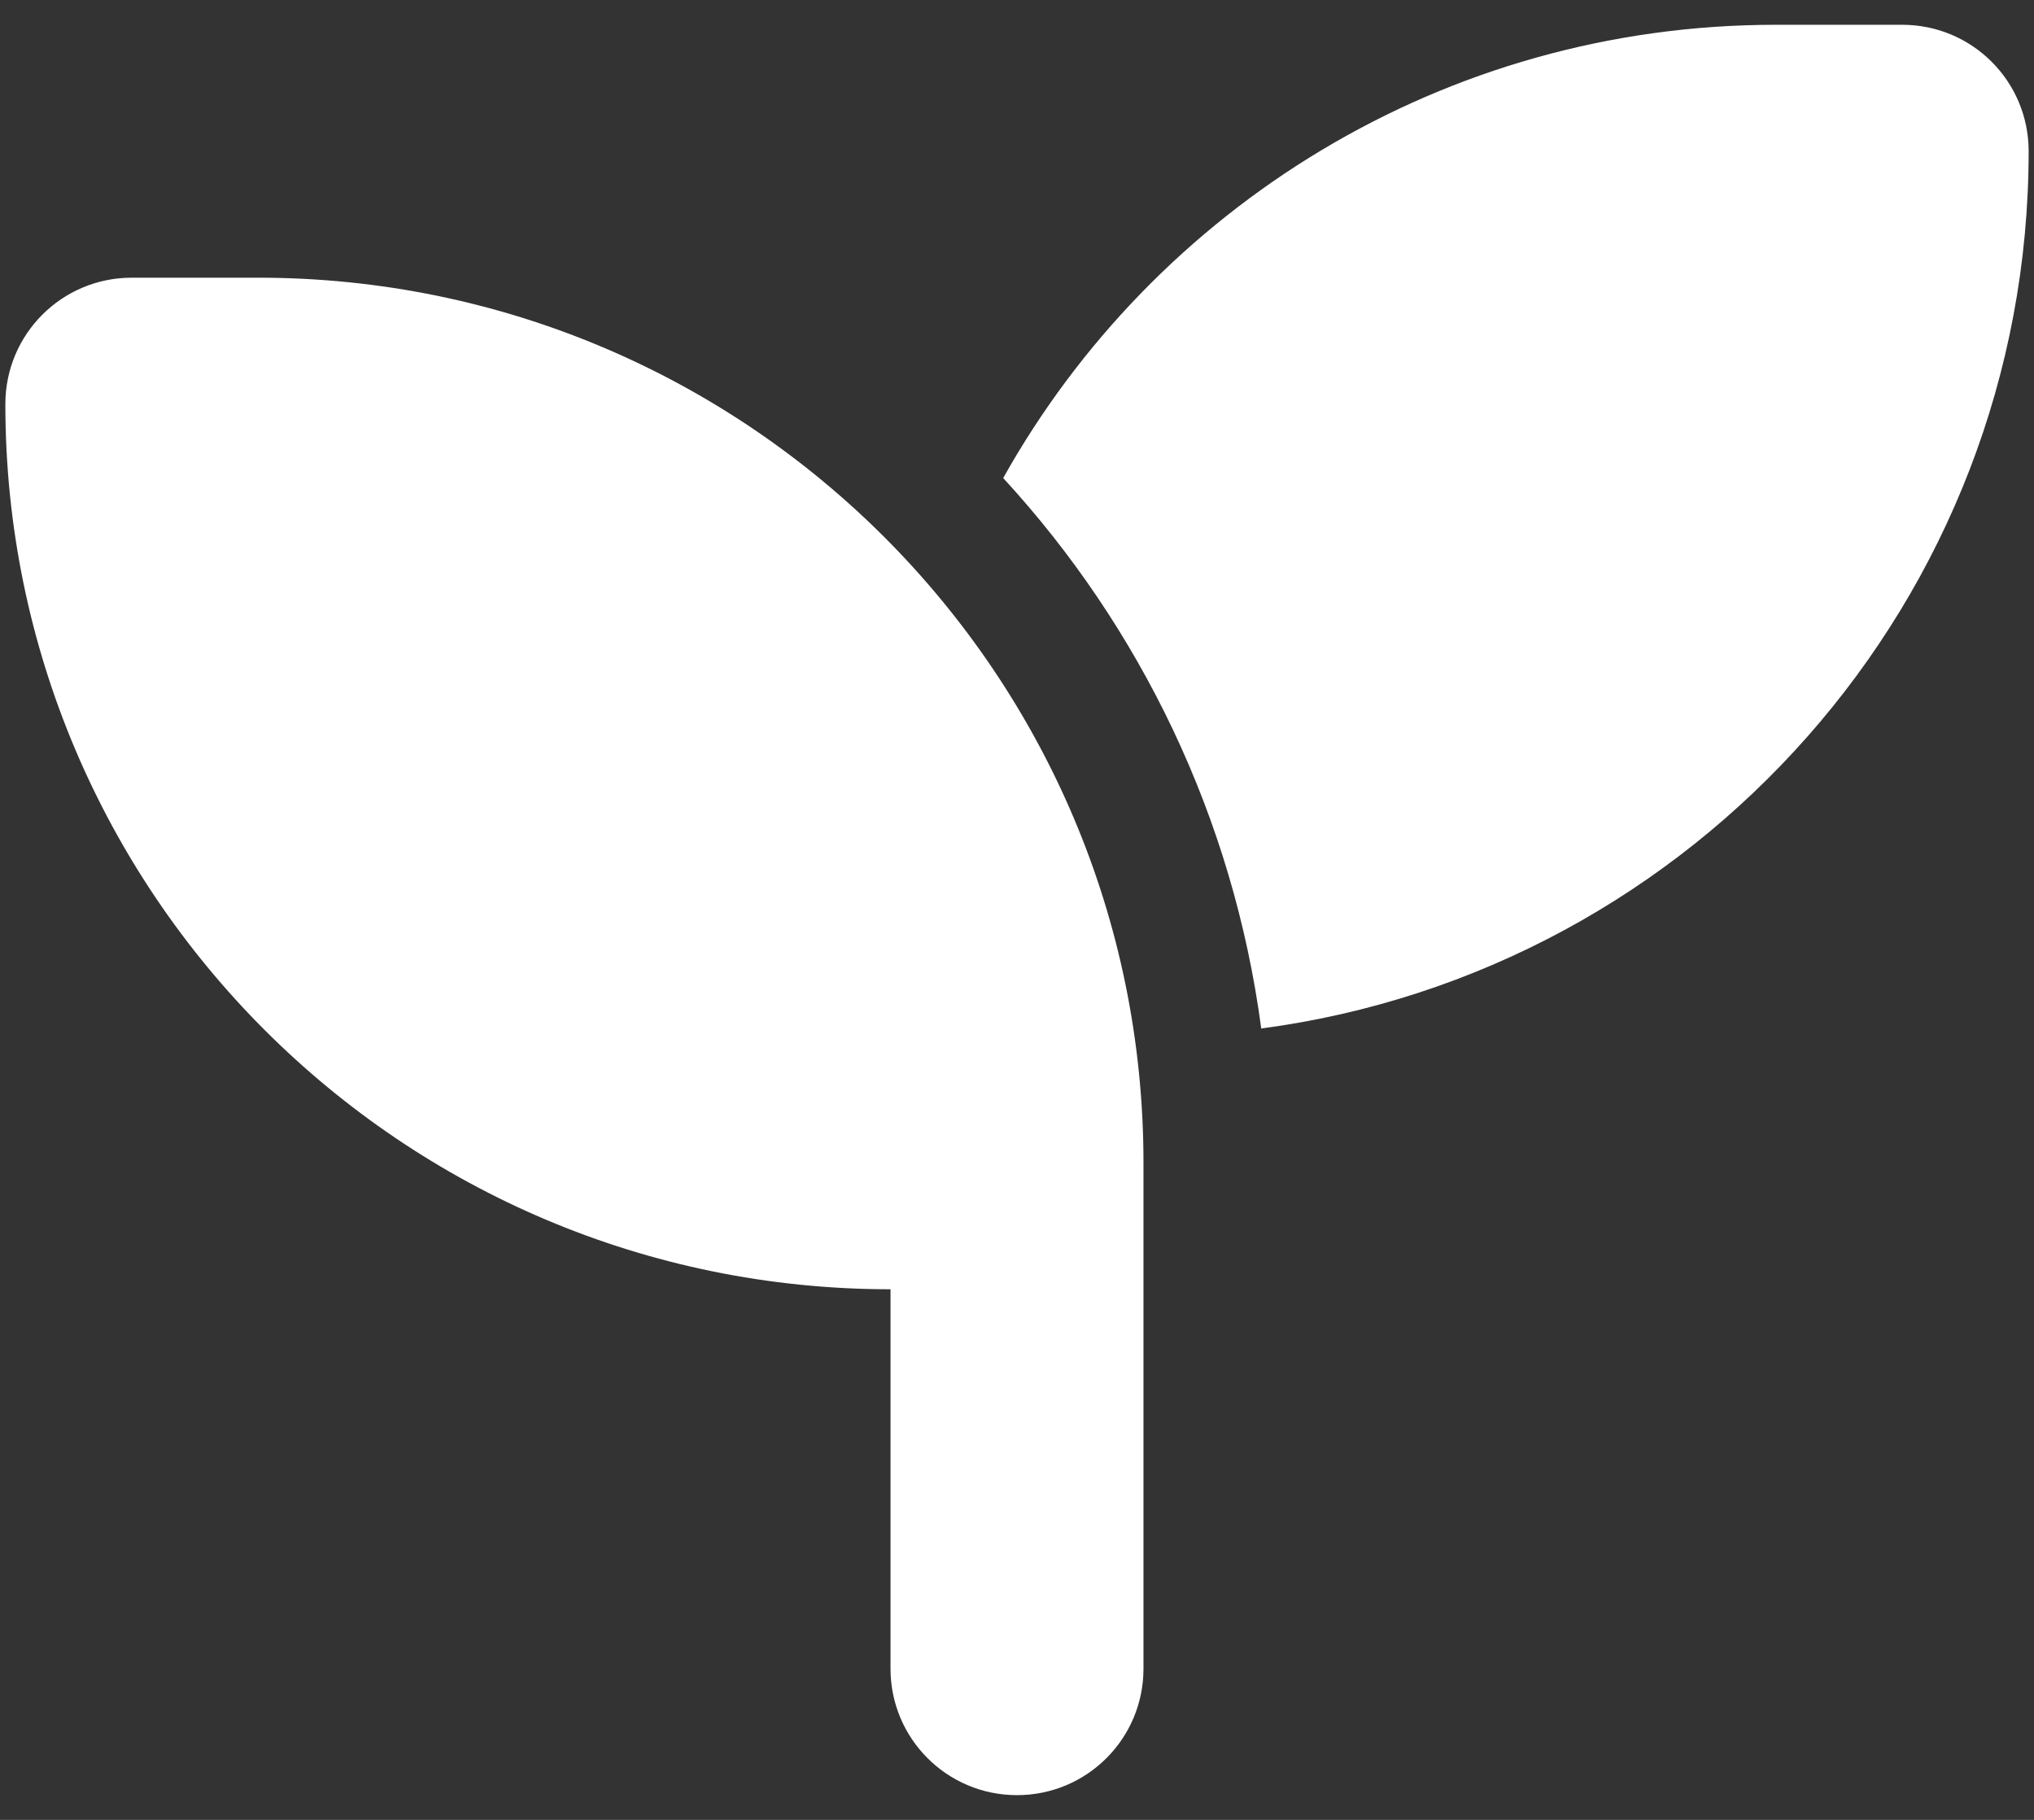<svg width="38" height="34" viewBox="0 0 38 34" fill="none" xmlns="http://www.w3.org/2000/svg">
<rect x="0" y="0" width="38" height="34" fill="#333333" stroke="none"/>
<path d="M37.9 2.825C37.9 11.212 31.654 18.144 23.563 19.215C23.038 15.272 21.303 11.714 18.742 8.931C21.569 3.881 26.973 0.463 33.175 0.463H35.538C36.844 0.463 37.9 1.518 37.9 2.825ZM0.1 7.55C0.1 6.243 1.156 5.188 2.462 5.188H4.825C13.957 5.188 21.363 12.592 21.363 21.725V24.087V31.175C21.363 32.482 20.307 33.538 19 33.538C17.693 33.538 16.637 32.482 16.637 31.175V24.087C7.505 24.087 0.1 16.683 0.1 7.55Z" fill="white"/>
</svg>
